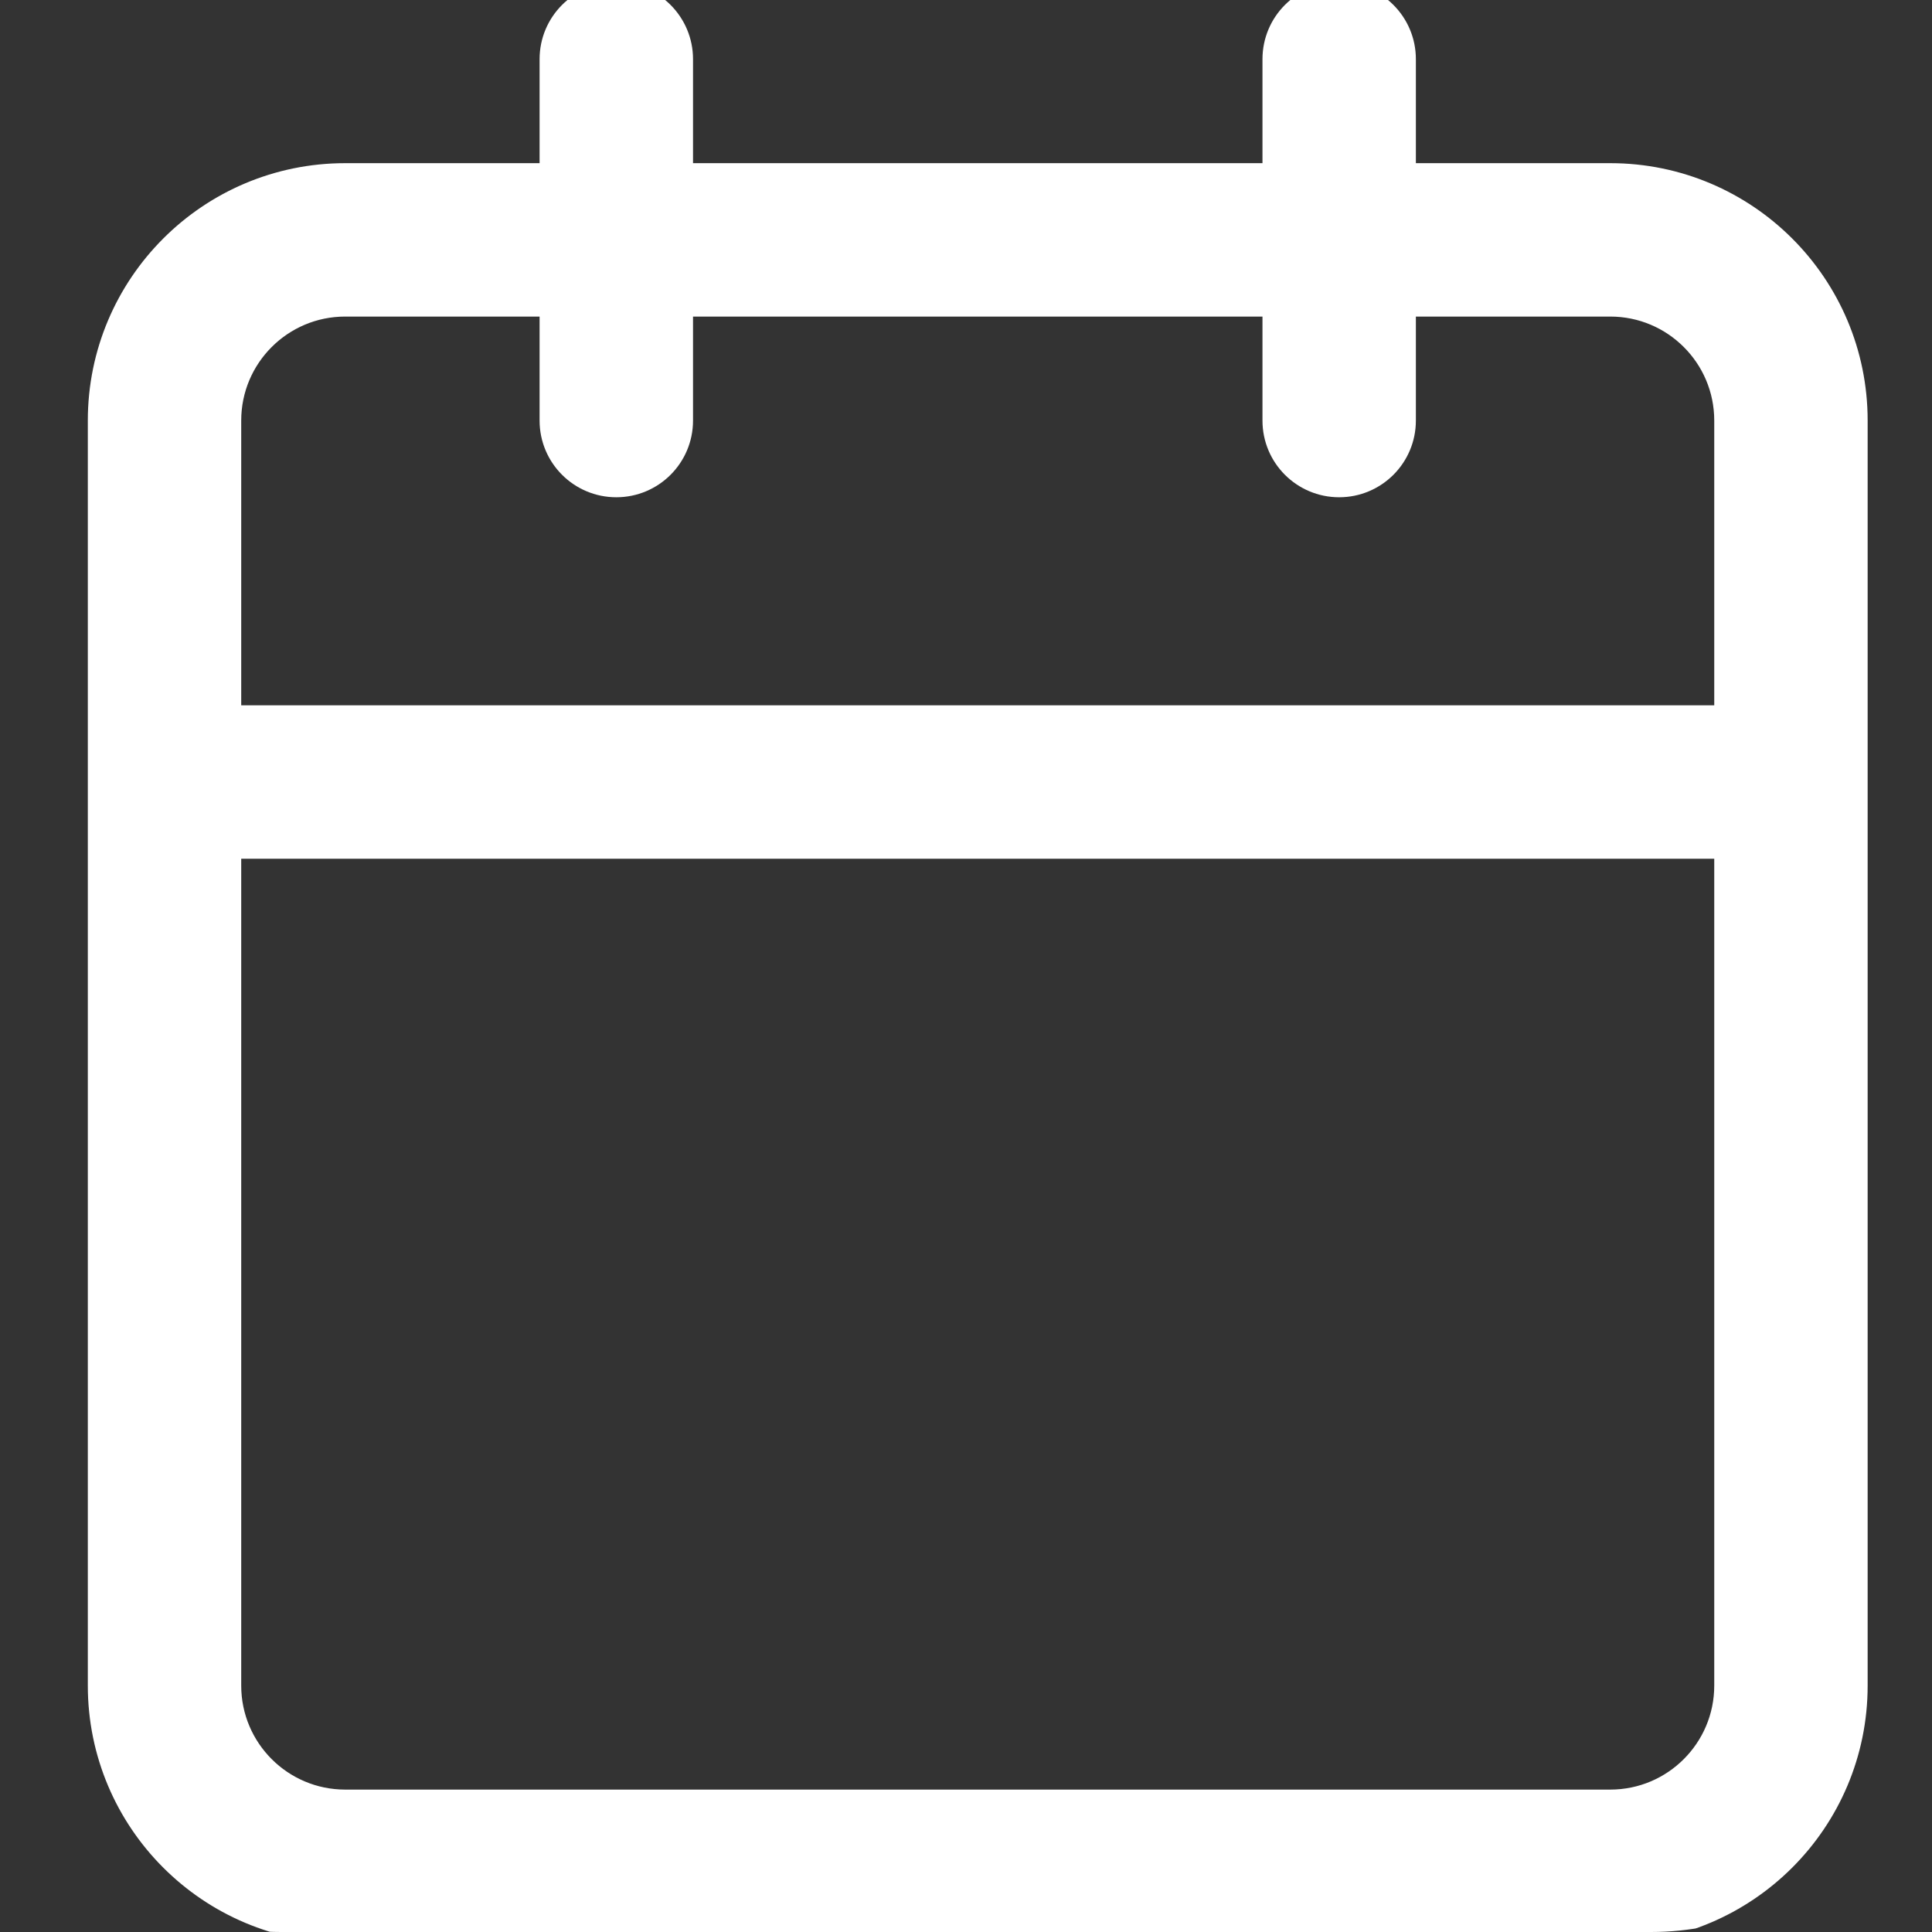 <svg width="55" height="55" viewBox="0 0 55 55" fill="none" xmlns="http://www.w3.org/2000/svg">
<rect x="0" y="0" width="55" height="55" fill="#333333" stroke="none"/>
<g clip-path="url(#clip0_207_1271)">
<path fill-rule="evenodd" clip-rule="evenodd" d="M17.545 0C18.475 0 19.229 0.754 19.229 1.684V5.145H36.44V1.684C36.44 0.754 37.193 0 38.123 0C39.053 0 39.807 0.754 39.807 1.684V5.145H45.84C49.611 5.145 52.668 8.202 52.668 11.973V47.985C52.668 51.756 49.611 54.813 45.84 54.813H9.828C6.057 54.813 3 51.756 3 47.985V11.973C3 8.202 6.057 5.145 9.828 5.145H15.861V1.684C15.861 0.754 16.615 0 17.545 0ZM15.861 8.512H9.828C7.917 8.512 6.367 10.061 6.367 11.973V20.578H49.301V11.973C49.301 10.061 47.752 8.512 45.84 8.512H39.807V11.973C39.807 12.903 39.053 13.656 38.123 13.656C37.193 13.656 36.44 12.903 36.44 11.973V8.512H19.229V11.973C19.229 12.903 18.475 13.656 17.545 13.656C16.615 13.656 15.861 12.903 15.861 11.973V8.512ZM49.301 23.946H6.367V47.985C6.367 49.896 7.917 51.446 9.828 51.446H45.84C47.752 51.446 49.301 49.896 49.301 47.985V23.946Z" fill="white" stroke="white" stroke-linecap="round" stroke-linejoin="round"/>
</g>
<defs>
<clipPath id="clip0_207_1271">
<path d="M0 8C0 3.582 3.582 0 8 0H47C51.418 0 55 3.582 55 8V47C55 51.418 51.418 55 47 55H8C3.582 55 0 51.418 0 47V8Z" fill="white"/>
</clipPath>
</defs>
</svg>
